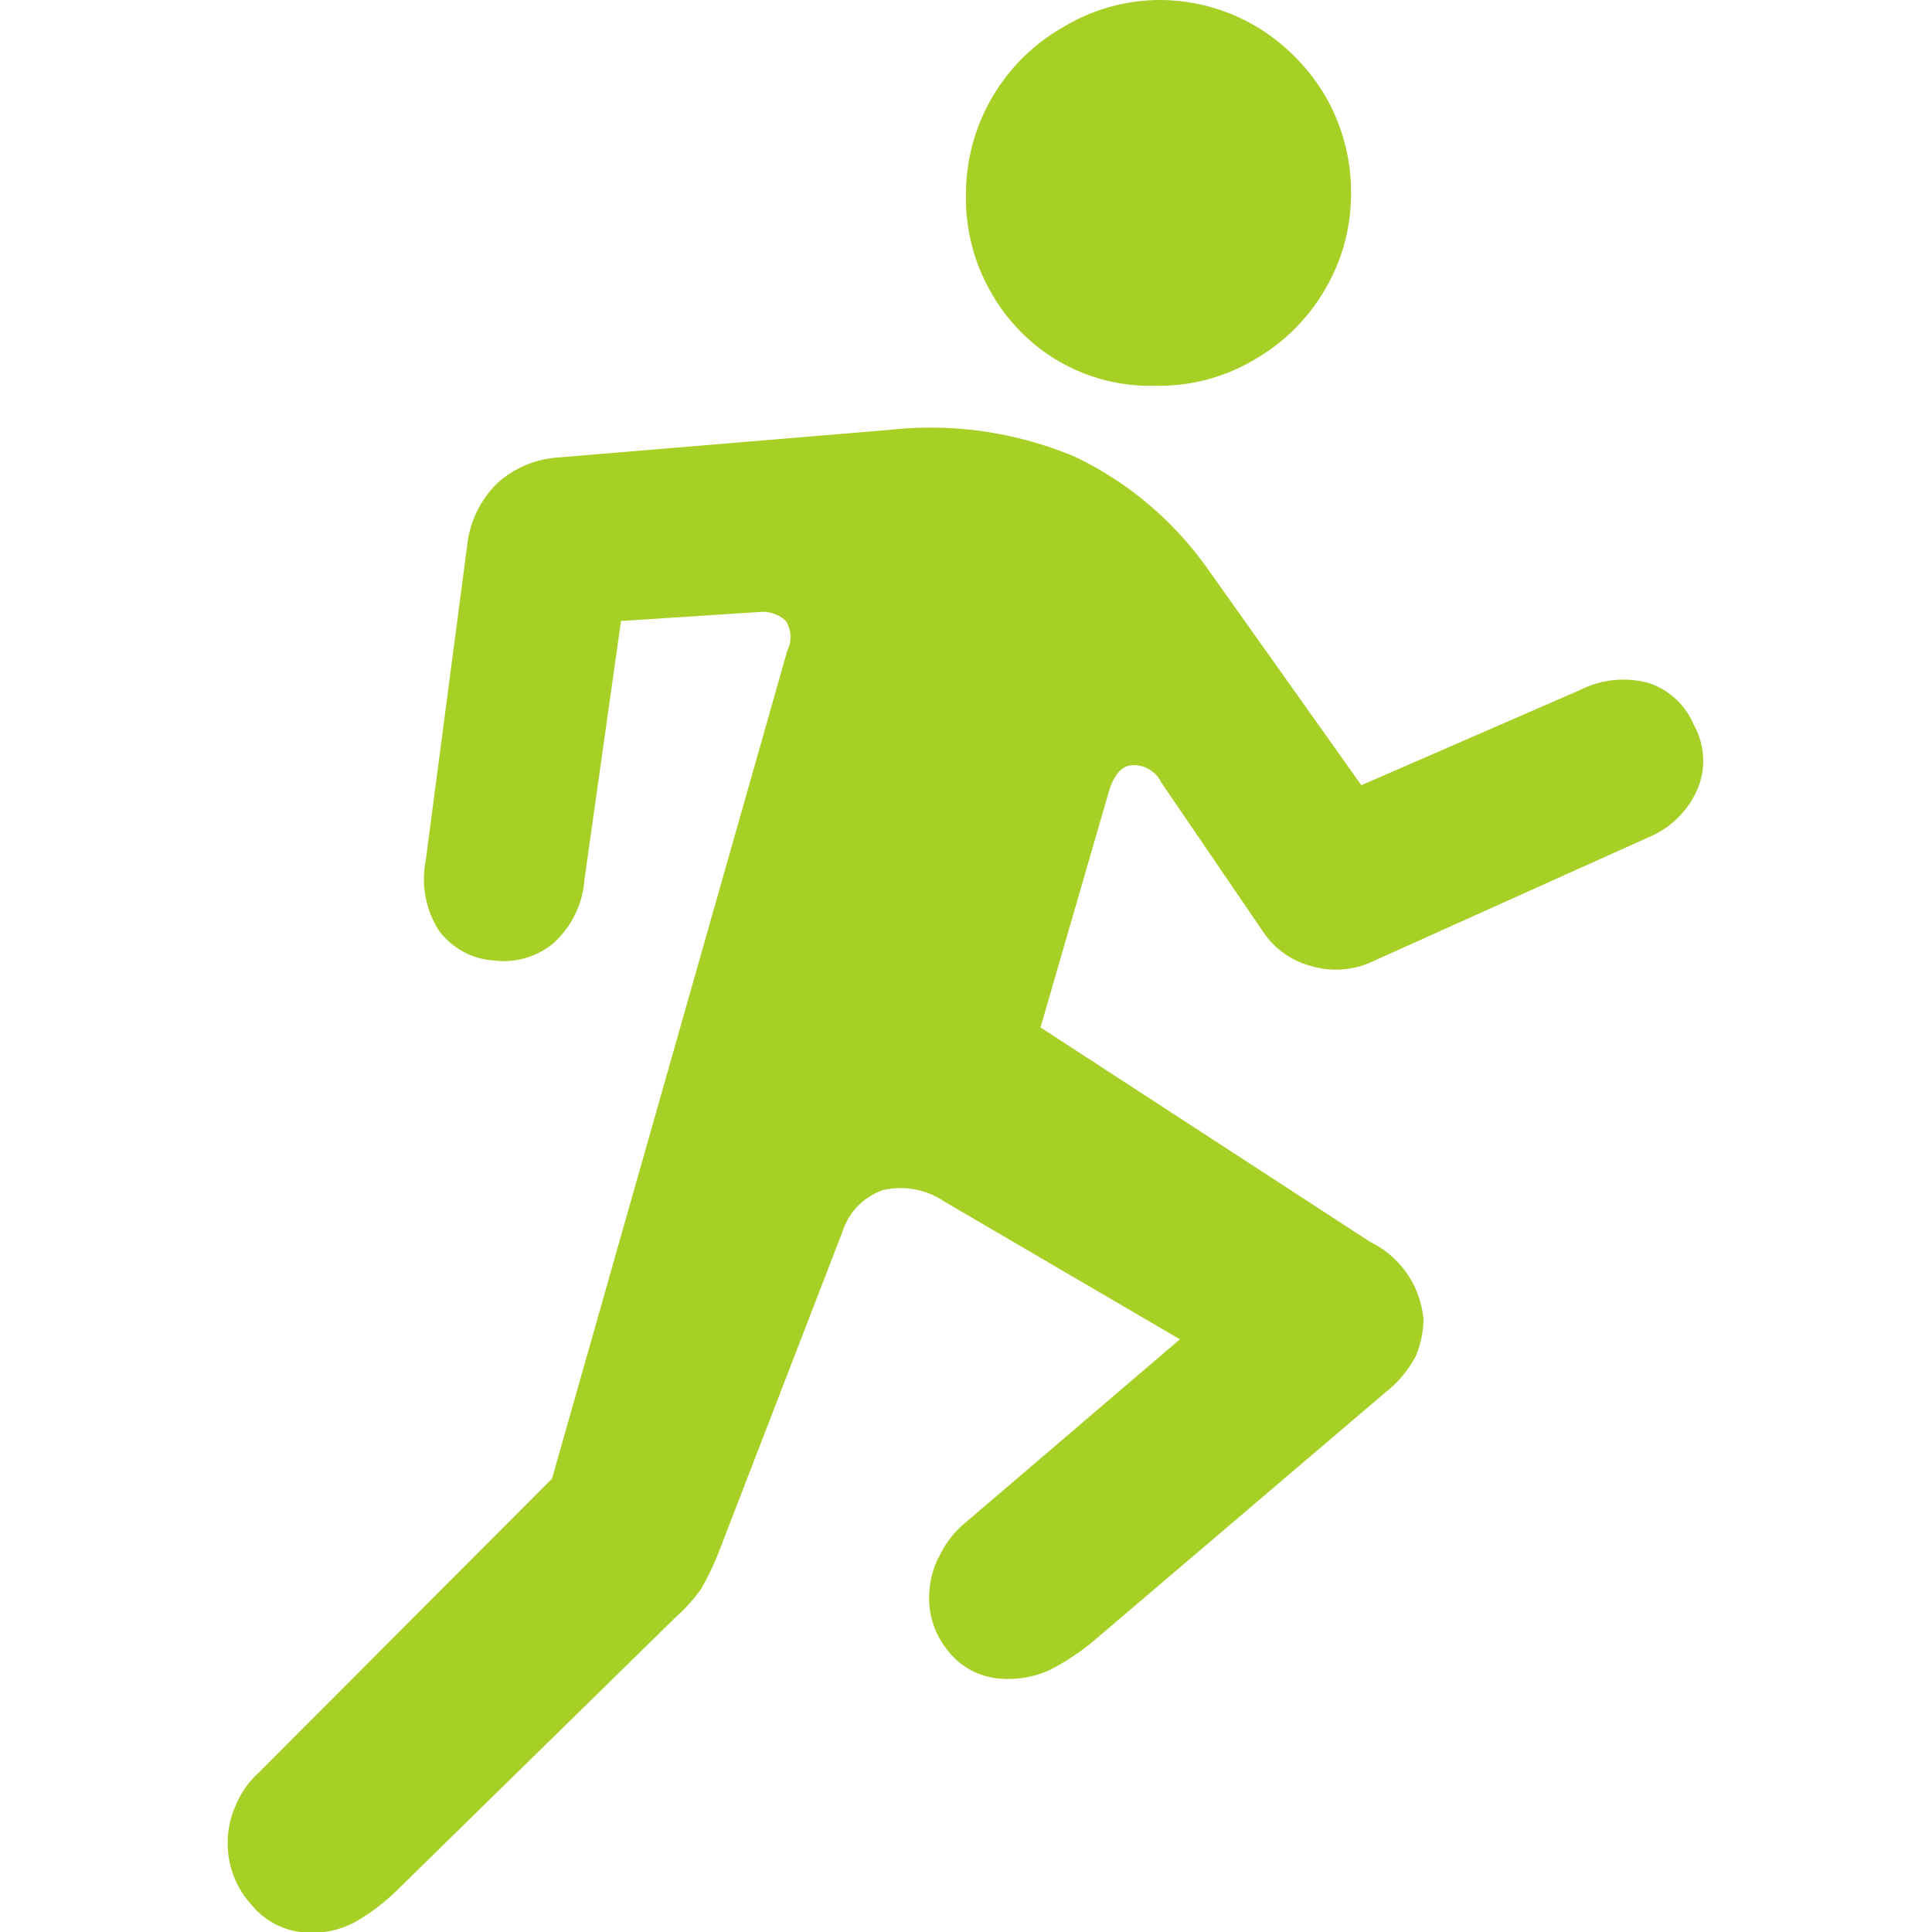 <svg id="Layer_1" data-name="Layer 1" xmlns="http://www.w3.org/2000/svg" viewBox="0 0 28 28"><defs><style>.cls-1{fill:#a7d026;}.cls-2{fill:none;}</style></defs><path class="cls-1" d="M3.64,27.6a1.31,1.31,0,0,1-.34-.89,1.29,1.29,0,0,1,.11-.53,1.32,1.32,0,0,1,.34-.49L8,21.43l3.41-12A.44.44,0,0,0,11.39,9,.49.49,0,0,0,11,8.87L9,9l-.53,3.75a1.37,1.37,0,0,1-.45.92,1.12,1.12,0,0,1-.86.25,1.07,1.07,0,0,1-.81-.45,1.4,1.4,0,0,1-.18-1l.6-4.56A1.48,1.48,0,0,1,7.21,7a1.46,1.46,0,0,1,.88-.37l4.8-.4a5.4,5.4,0,0,1,2.69.39A5,5,0,0,1,17.5,8.24l2.23,3.14L22.9,10a1.39,1.39,0,0,1,1-.1,1.08,1.08,0,0,1,.65.61,1.06,1.06,0,0,1,.05.93,1.33,1.33,0,0,1-.72.7l-4,1.8A1.25,1.25,0,0,1,19,14a1.2,1.2,0,0,1-.69-.49l-1.48-2.17a.44.44,0,0,0-.41-.25c-.16,0-.27.14-.34.35l-1,3.45L19.86,18a1.38,1.38,0,0,1,.77,1.12,1.4,1.4,0,0,1-.11.53,1.62,1.62,0,0,1-.43.52l-4.25,3.62a3.49,3.49,0,0,1-.62.41,1.44,1.44,0,0,1-.69.13,1.06,1.06,0,0,1-.81-.43,1.19,1.19,0,0,1-.25-.84,1.24,1.24,0,0,1,.15-.52,1.42,1.42,0,0,1,.38-.48l3.1-2.65-3.42-2a1.12,1.12,0,0,0-.89-.16.94.94,0,0,0-.58.6l-1.78,4.61a4,4,0,0,1-.27.57,2.53,2.53,0,0,1-.38.42l-4,3.92a3,3,0,0,1-.59.46,1.27,1.27,0,0,1-.67.18A1.1,1.1,0,0,1,3.64,27.6Z"/><path class="cls-1" d="M15.37,5.25a2.67,2.67,0,0,1-1-1A2.72,2.72,0,0,1,14,2.83a2.77,2.77,0,0,1,.38-1.42,2.77,2.77,0,0,1,1-1A2.73,2.73,0,0,1,16.78,0,2.77,2.77,0,0,1,18.2.38a2.88,2.88,0,0,1,1,1,2.77,2.77,0,0,1,.38,1.42,2.72,2.72,0,0,1-.38,1.4,2.77,2.77,0,0,1-1,1,2.68,2.68,0,0,1-1.42.39A2.65,2.65,0,0,1,15.37,5.25Z"/><rect class="cls-2" width="28" height="28"/></svg>